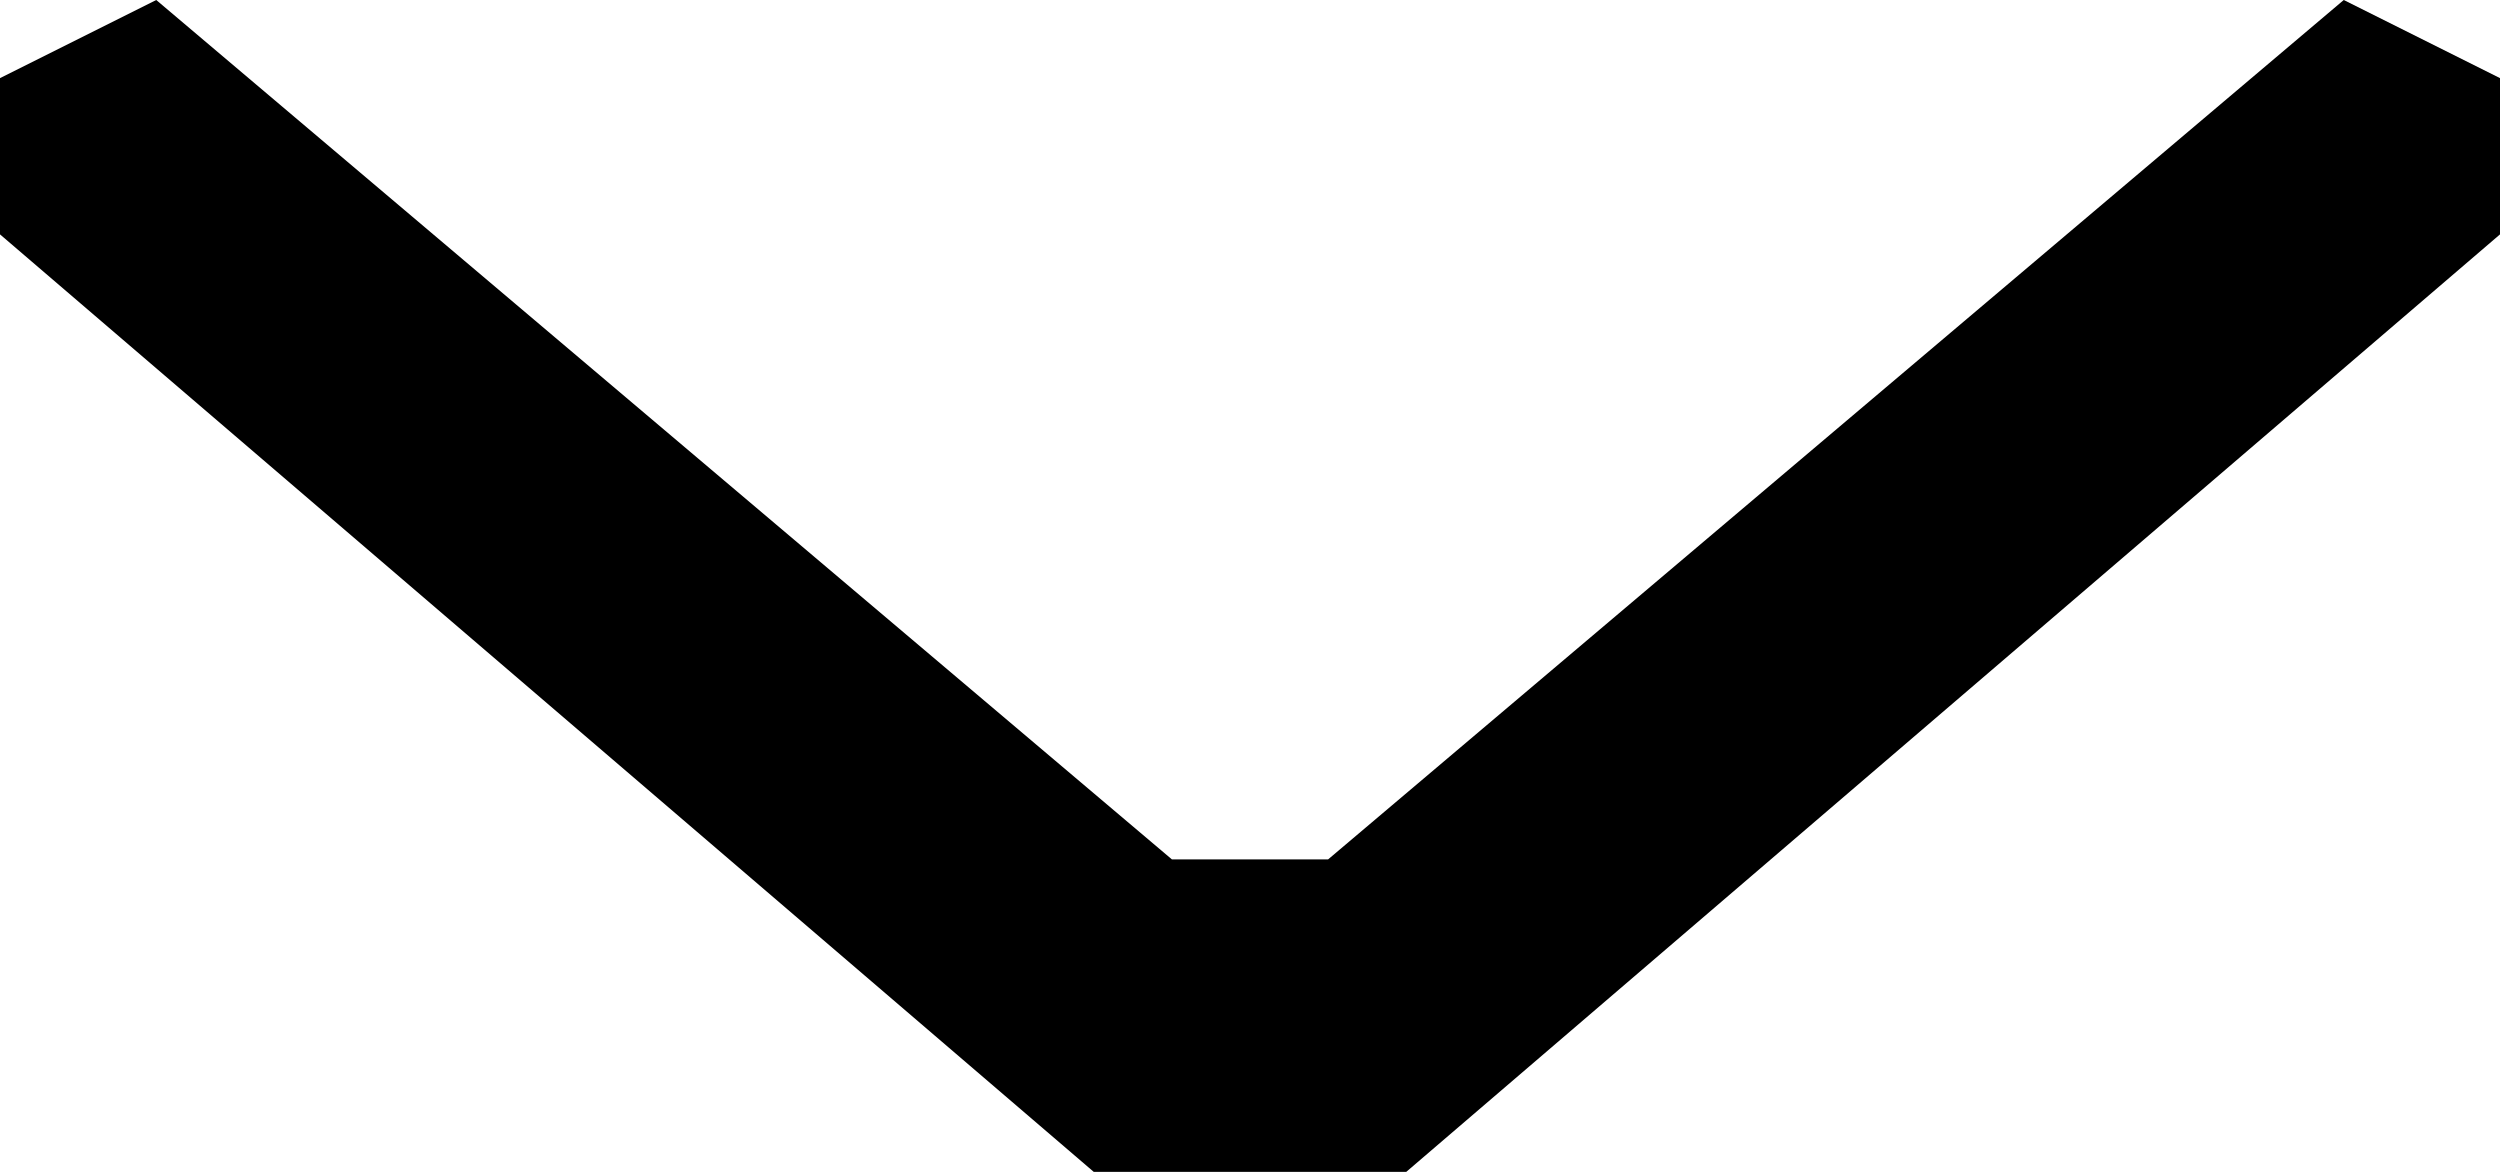 <svg width="32px" height="15px" viewBox="0 0 32 15" version="1.1" xmlns="http://www.w3.org/2000/svg" xmlns:xlink="http://www.w3.org/1999/xlink">
    <!-- Generator: Sketch 49 (51002) - http://www.bohemiancoding.com/sketch -->
    <desc>Created with Sketch.</desc>
    <g id="down-arrow" stroke="none" fill="none" fill-rule="evenodd">
        <polygon id="d" fill="#000000" points="0 3 0 1 2 0 15 11 17 11 30 0 32 1 32 3 18 15 14 15"></polygon>
    </g>
</svg>